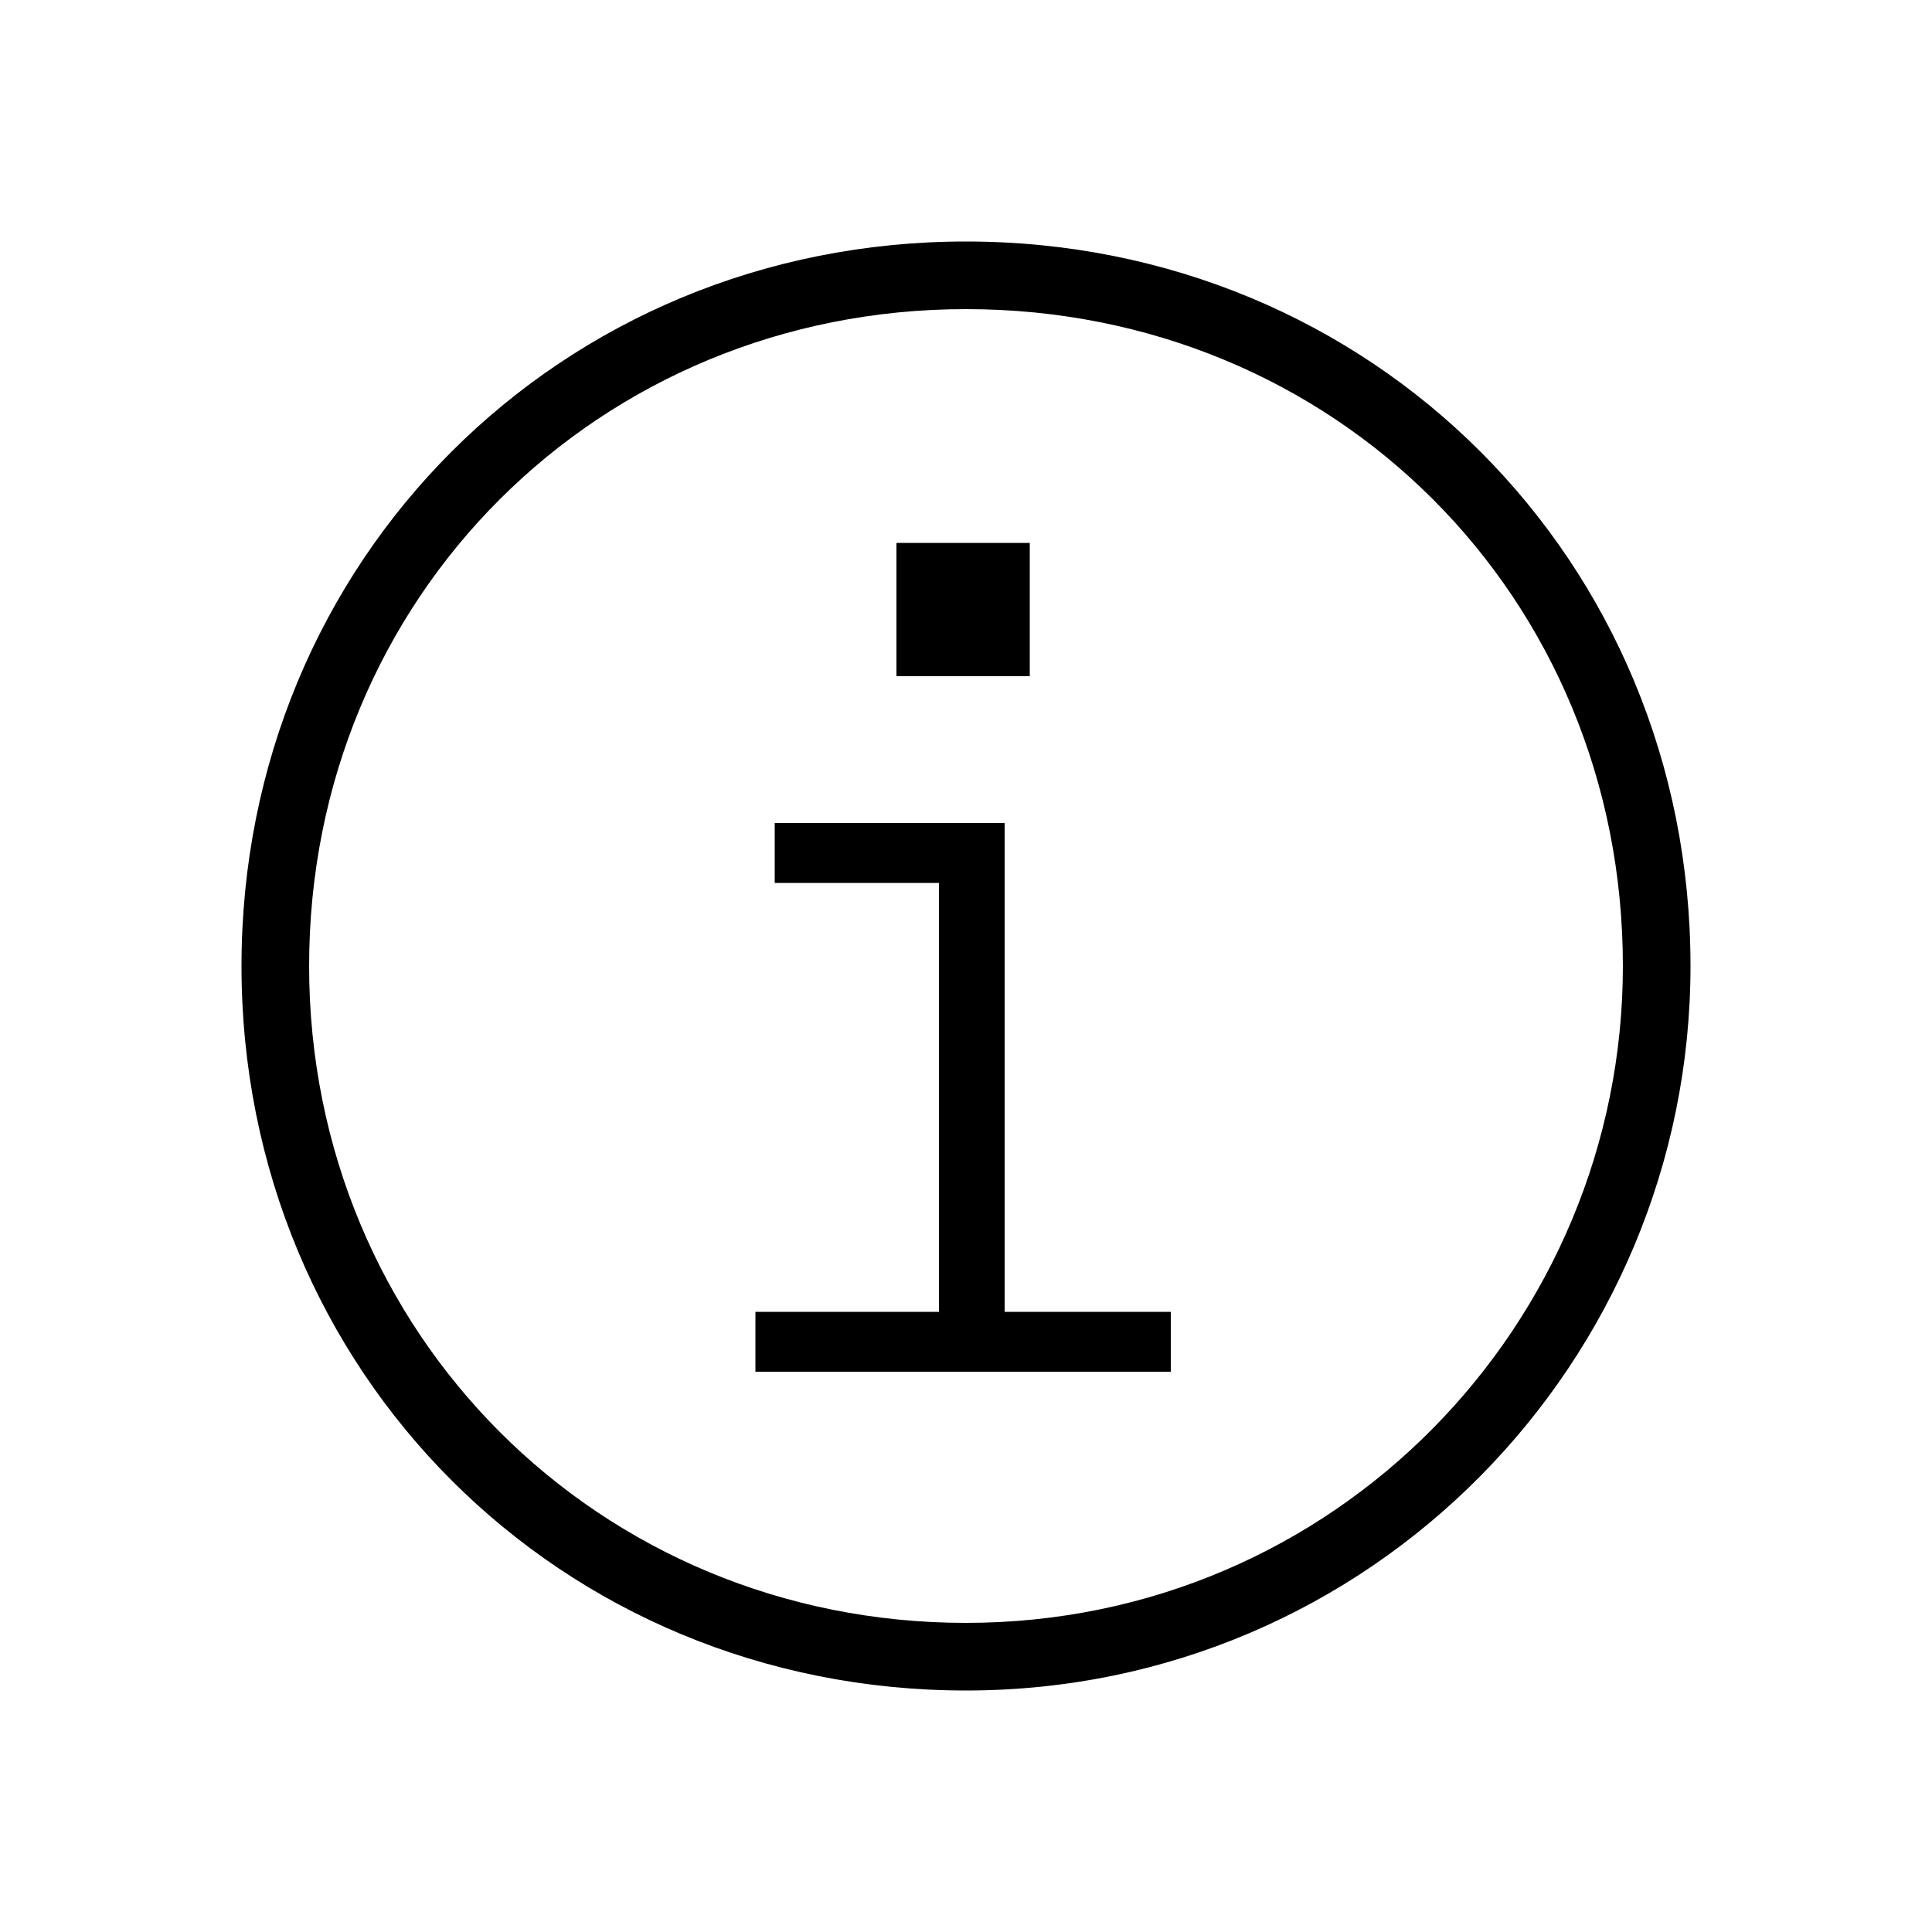 <svg xmlns="http://www.w3.org/2000/svg" width="24" height="24" fill="none" viewBox="0 0 24 24"><path fill="#000" d="M9.384 17.04H14.544V16.296H12.48V10.224H9.624V10.968H11.664V16.296H9.384V17.04ZM3 12C3 17.04 6.96 21 12 21C17.04 21 21 16.896 21 12C21 6.96 17.04 3 12 3C6.96 3 3 6.96 3 12ZM3.84 12C3.84 7.416 7.44 3.84 12 3.84C16.584 3.84 20.16 7.416 20.16 12C20.16 16.44 16.584 20.16 12 20.16C7.44 20.16 3.84 16.56 3.84 12ZM11.136 8.4H12.792V6.744H11.136V8.4Z"/></svg>